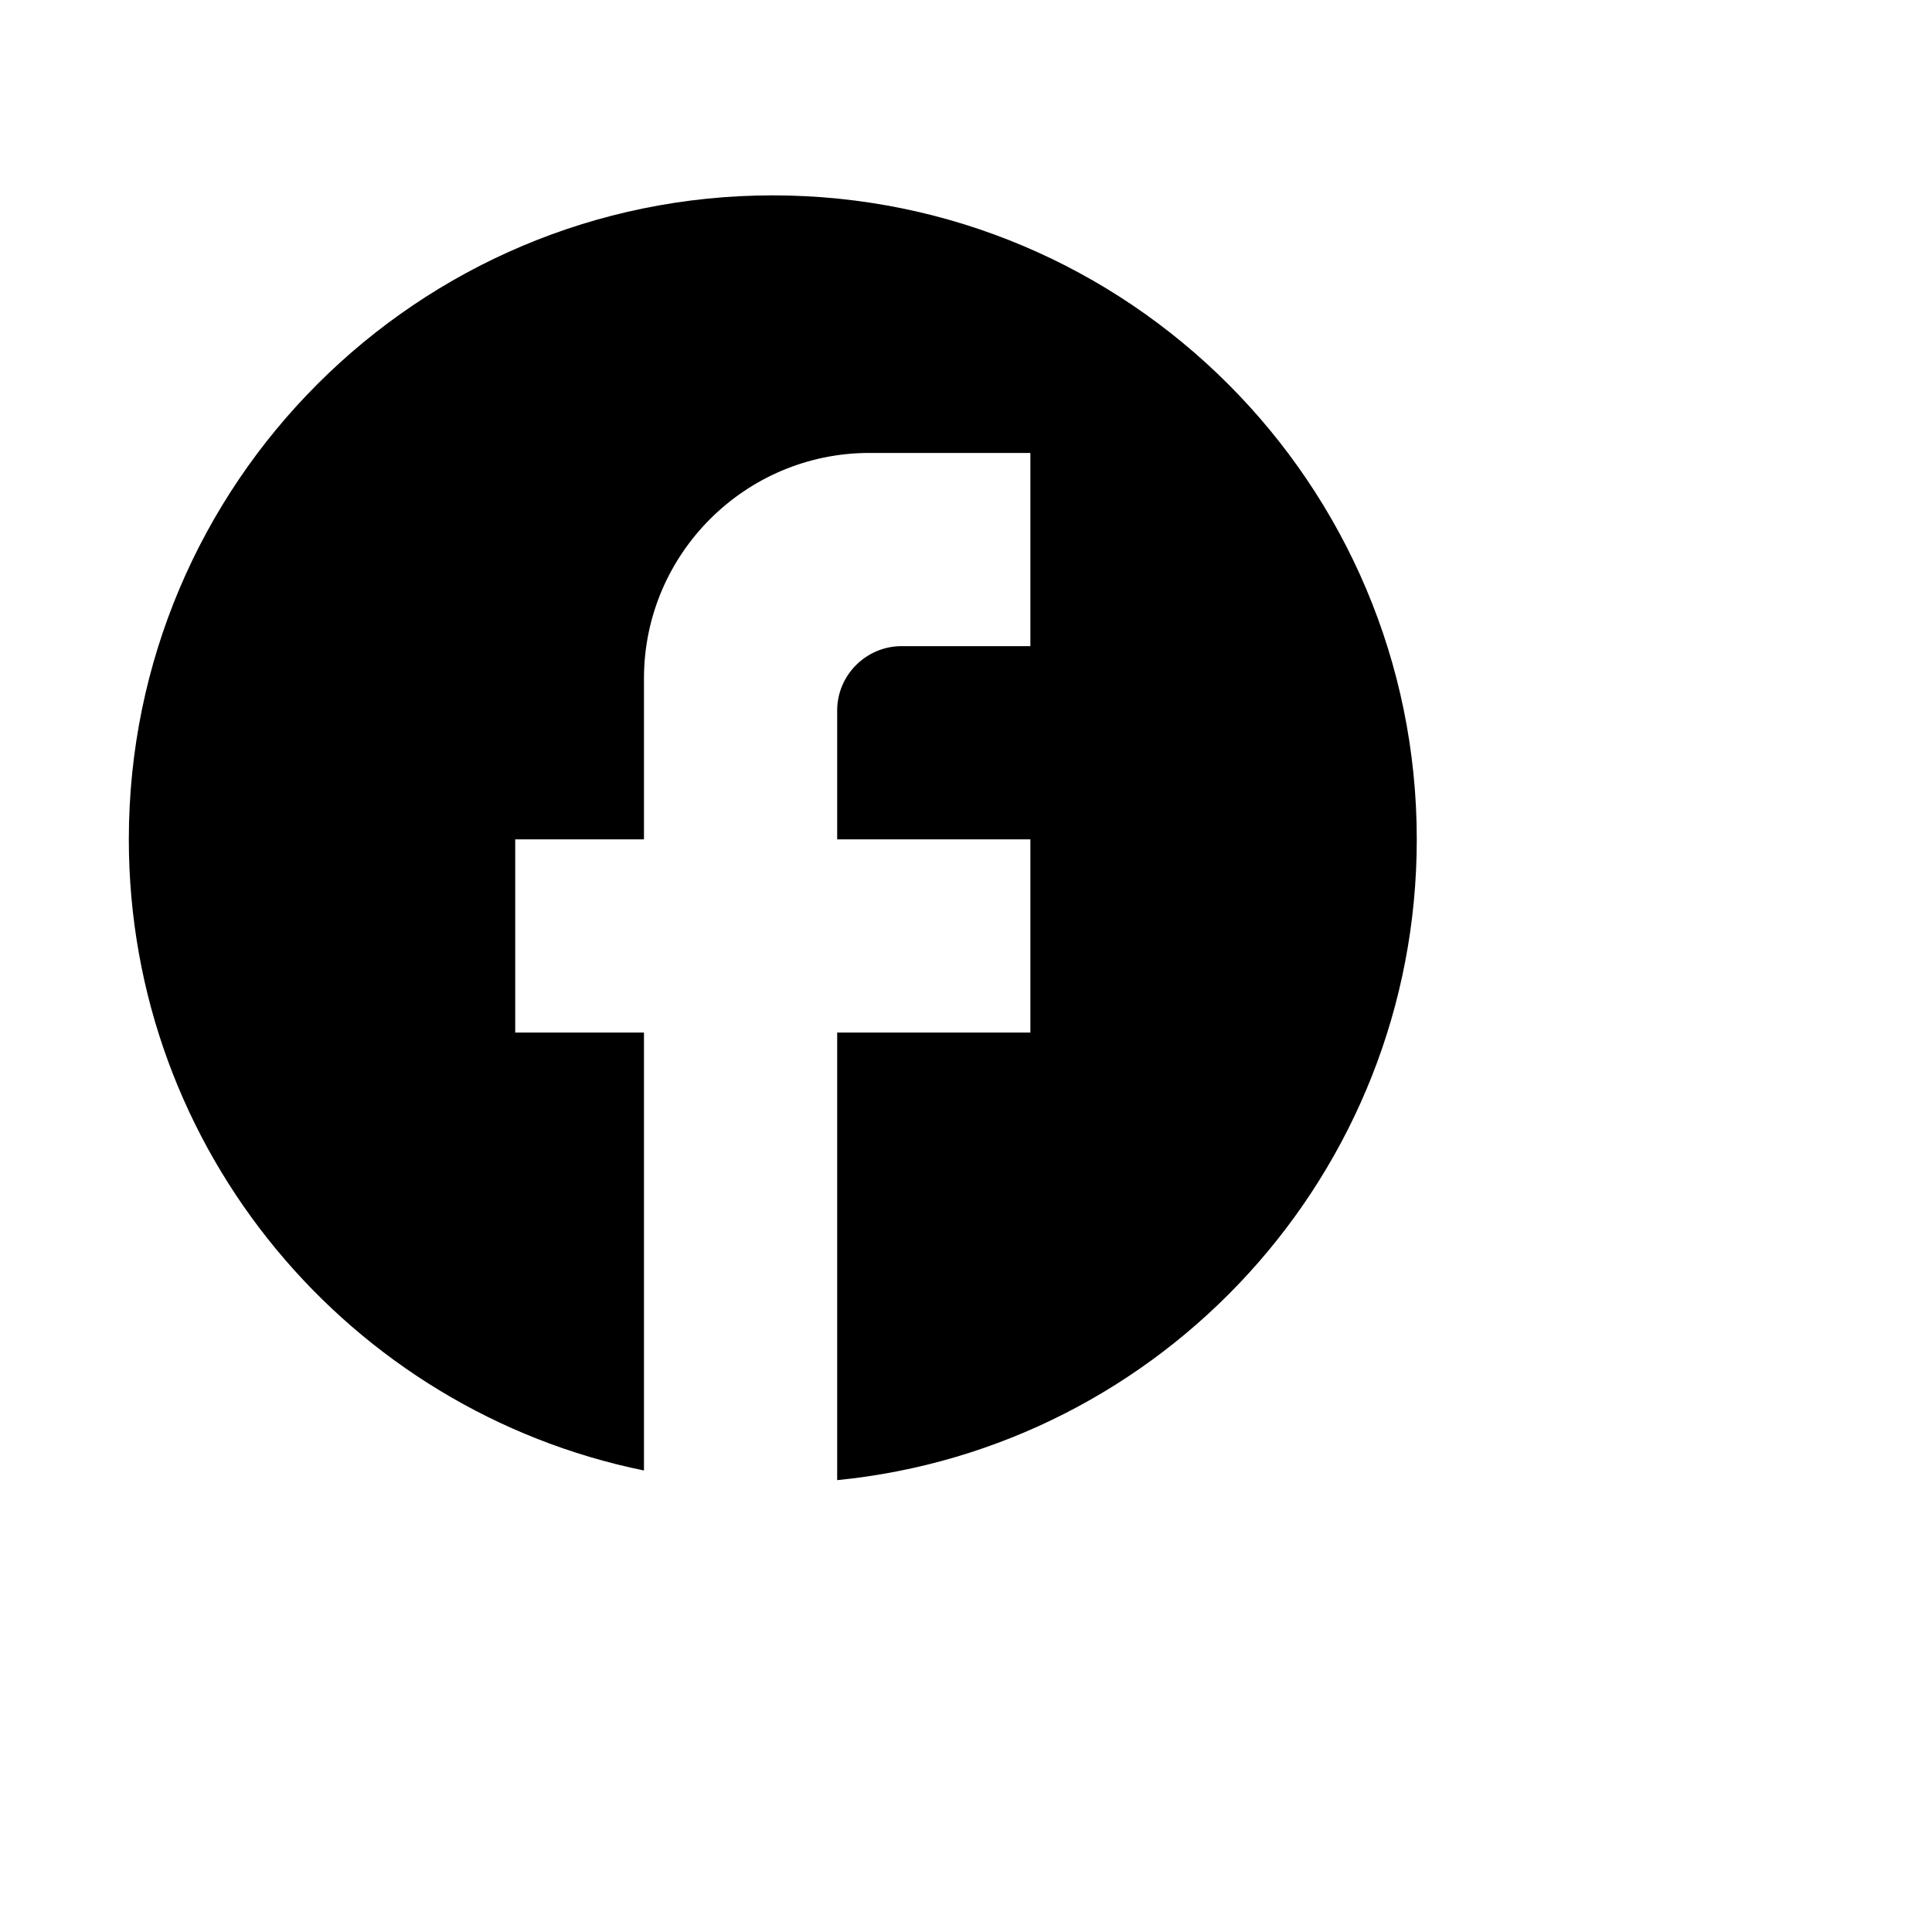 <svg width="25" height="25" viewBox="0 0 25 25" fill="none" xmlns="http://www.w3.org/2000/svg">
<g id="ic:baseline-facebook">
<path id="Vector" d="M18.333 10.861C18.333 6.261 14.6 2.528 10 2.528C5.4 2.528 1.667 6.261 1.667 10.861C1.667 14.895 4.533 18.253 8.333 19.028V13.361H6.667V10.861H8.333V8.778C8.333 7.17 9.642 5.861 11.25 5.861H13.333V8.361H11.667C11.208 8.361 10.833 8.736 10.833 9.194V10.861H13.333V13.361H10.833V19.153C15.042 18.736 18.333 15.186 18.333 10.861Z" fill="black"/>
</g>
</svg>
